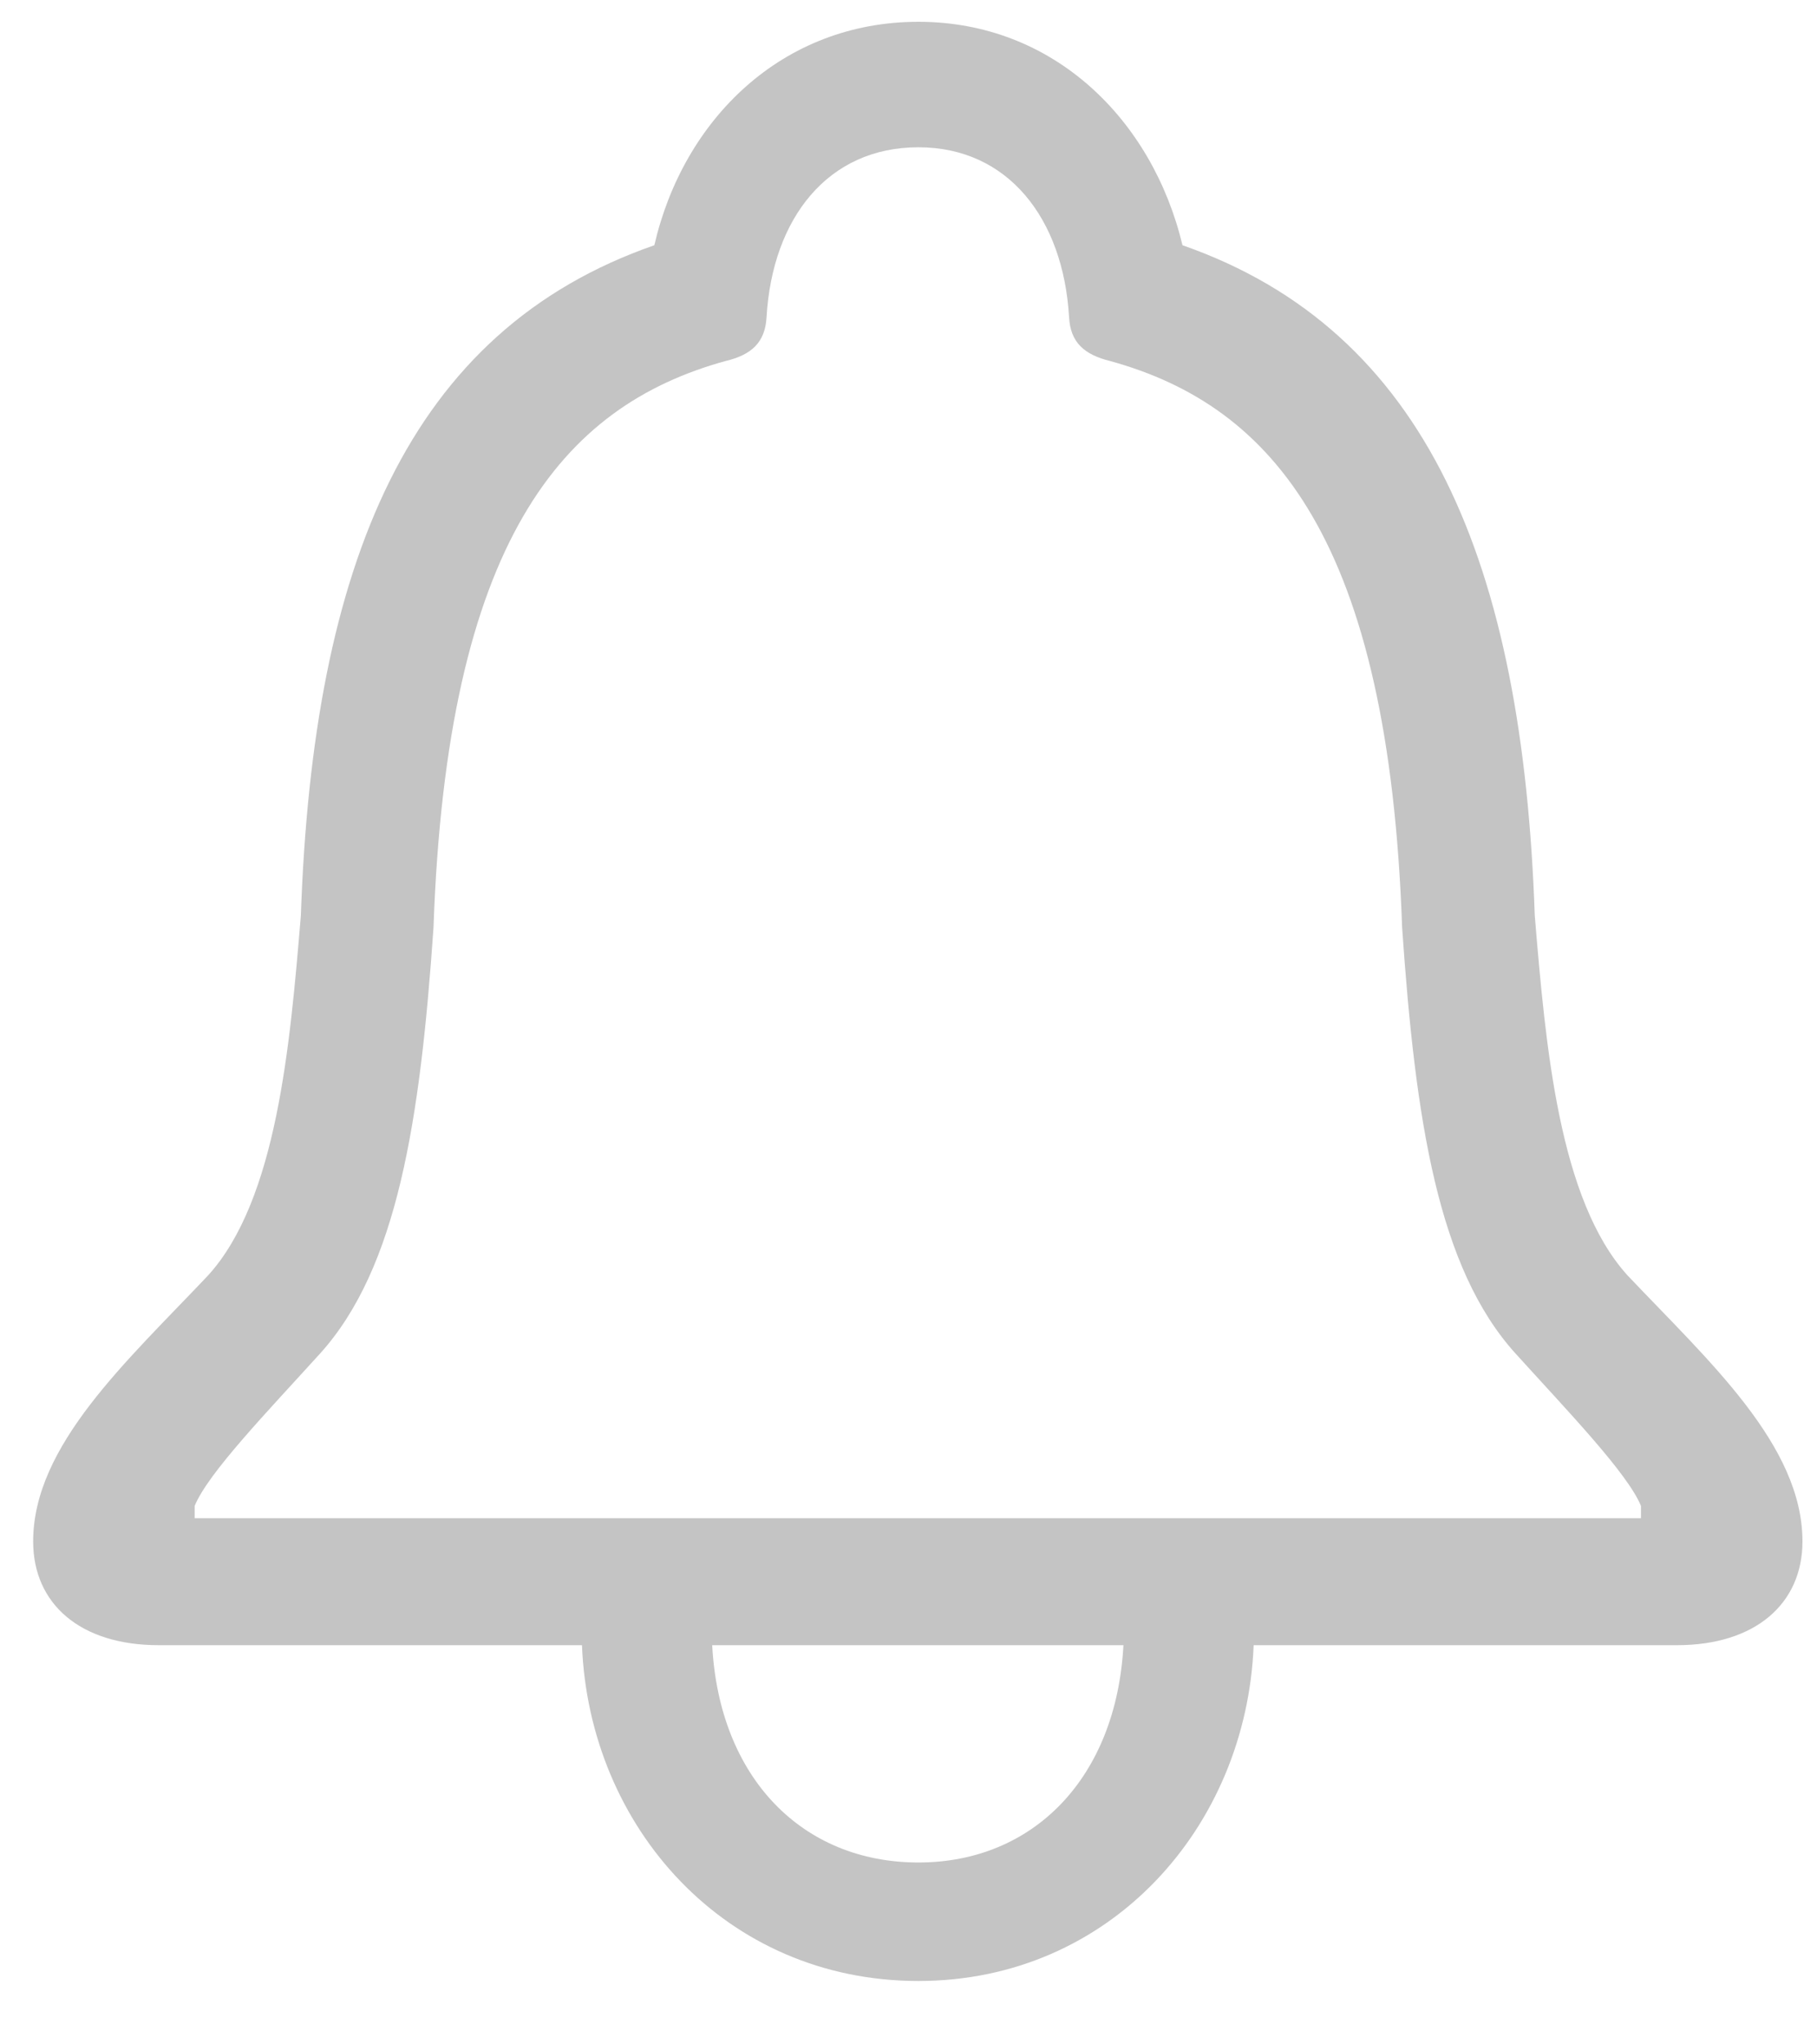 <svg width="24" height="27" viewBox="0 0 24 27" fill="none" xmlns="http://www.w3.org/2000/svg">
<path d="M2.095 21.728H14.839C14.745 23.485 13.645 24.598 12.131 24.598C10.601 24.598 9.501 23.485 9.407 21.728H7.687C7.782 24.132 9.583 26.163 12.131 26.163C14.663 26.163 16.464 24.132 16.559 21.728H22.151C23.185 21.728 23.808 21.18 23.808 20.358C23.808 19.084 22.565 17.971 21.498 16.845C20.591 15.845 20.415 13.814 20.272 12.091C20.112 7.449 18.852 4.368 15.619 3.239C15.221 1.578 13.916 0.288 12.131 0.288C10.33 0.288 9.025 1.578 8.643 3.239C5.394 4.368 4.134 7.445 3.974 12.091C3.831 13.814 3.655 15.848 2.748 16.845C1.681 17.974 0.438 19.087 0.438 20.358C0.438 21.18 1.057 21.728 2.095 21.728ZM2.571 20.051V19.889C2.748 19.454 3.544 18.631 4.229 17.875C5.247 16.746 5.55 14.811 5.726 12.249C5.903 7.155 7.417 5.365 9.583 4.768C9.919 4.689 10.108 4.527 10.125 4.187C10.203 2.879 10.937 1.945 12.131 1.945C13.309 1.945 14.043 2.879 14.121 4.187C14.138 4.527 14.327 4.685 14.663 4.768C16.829 5.365 18.343 7.155 18.52 12.249C18.696 14.811 18.996 16.746 20.017 17.875C20.702 18.631 21.498 19.457 21.675 19.889V20.051H2.571Z" fill="#C4C4C4"/>
</svg>
